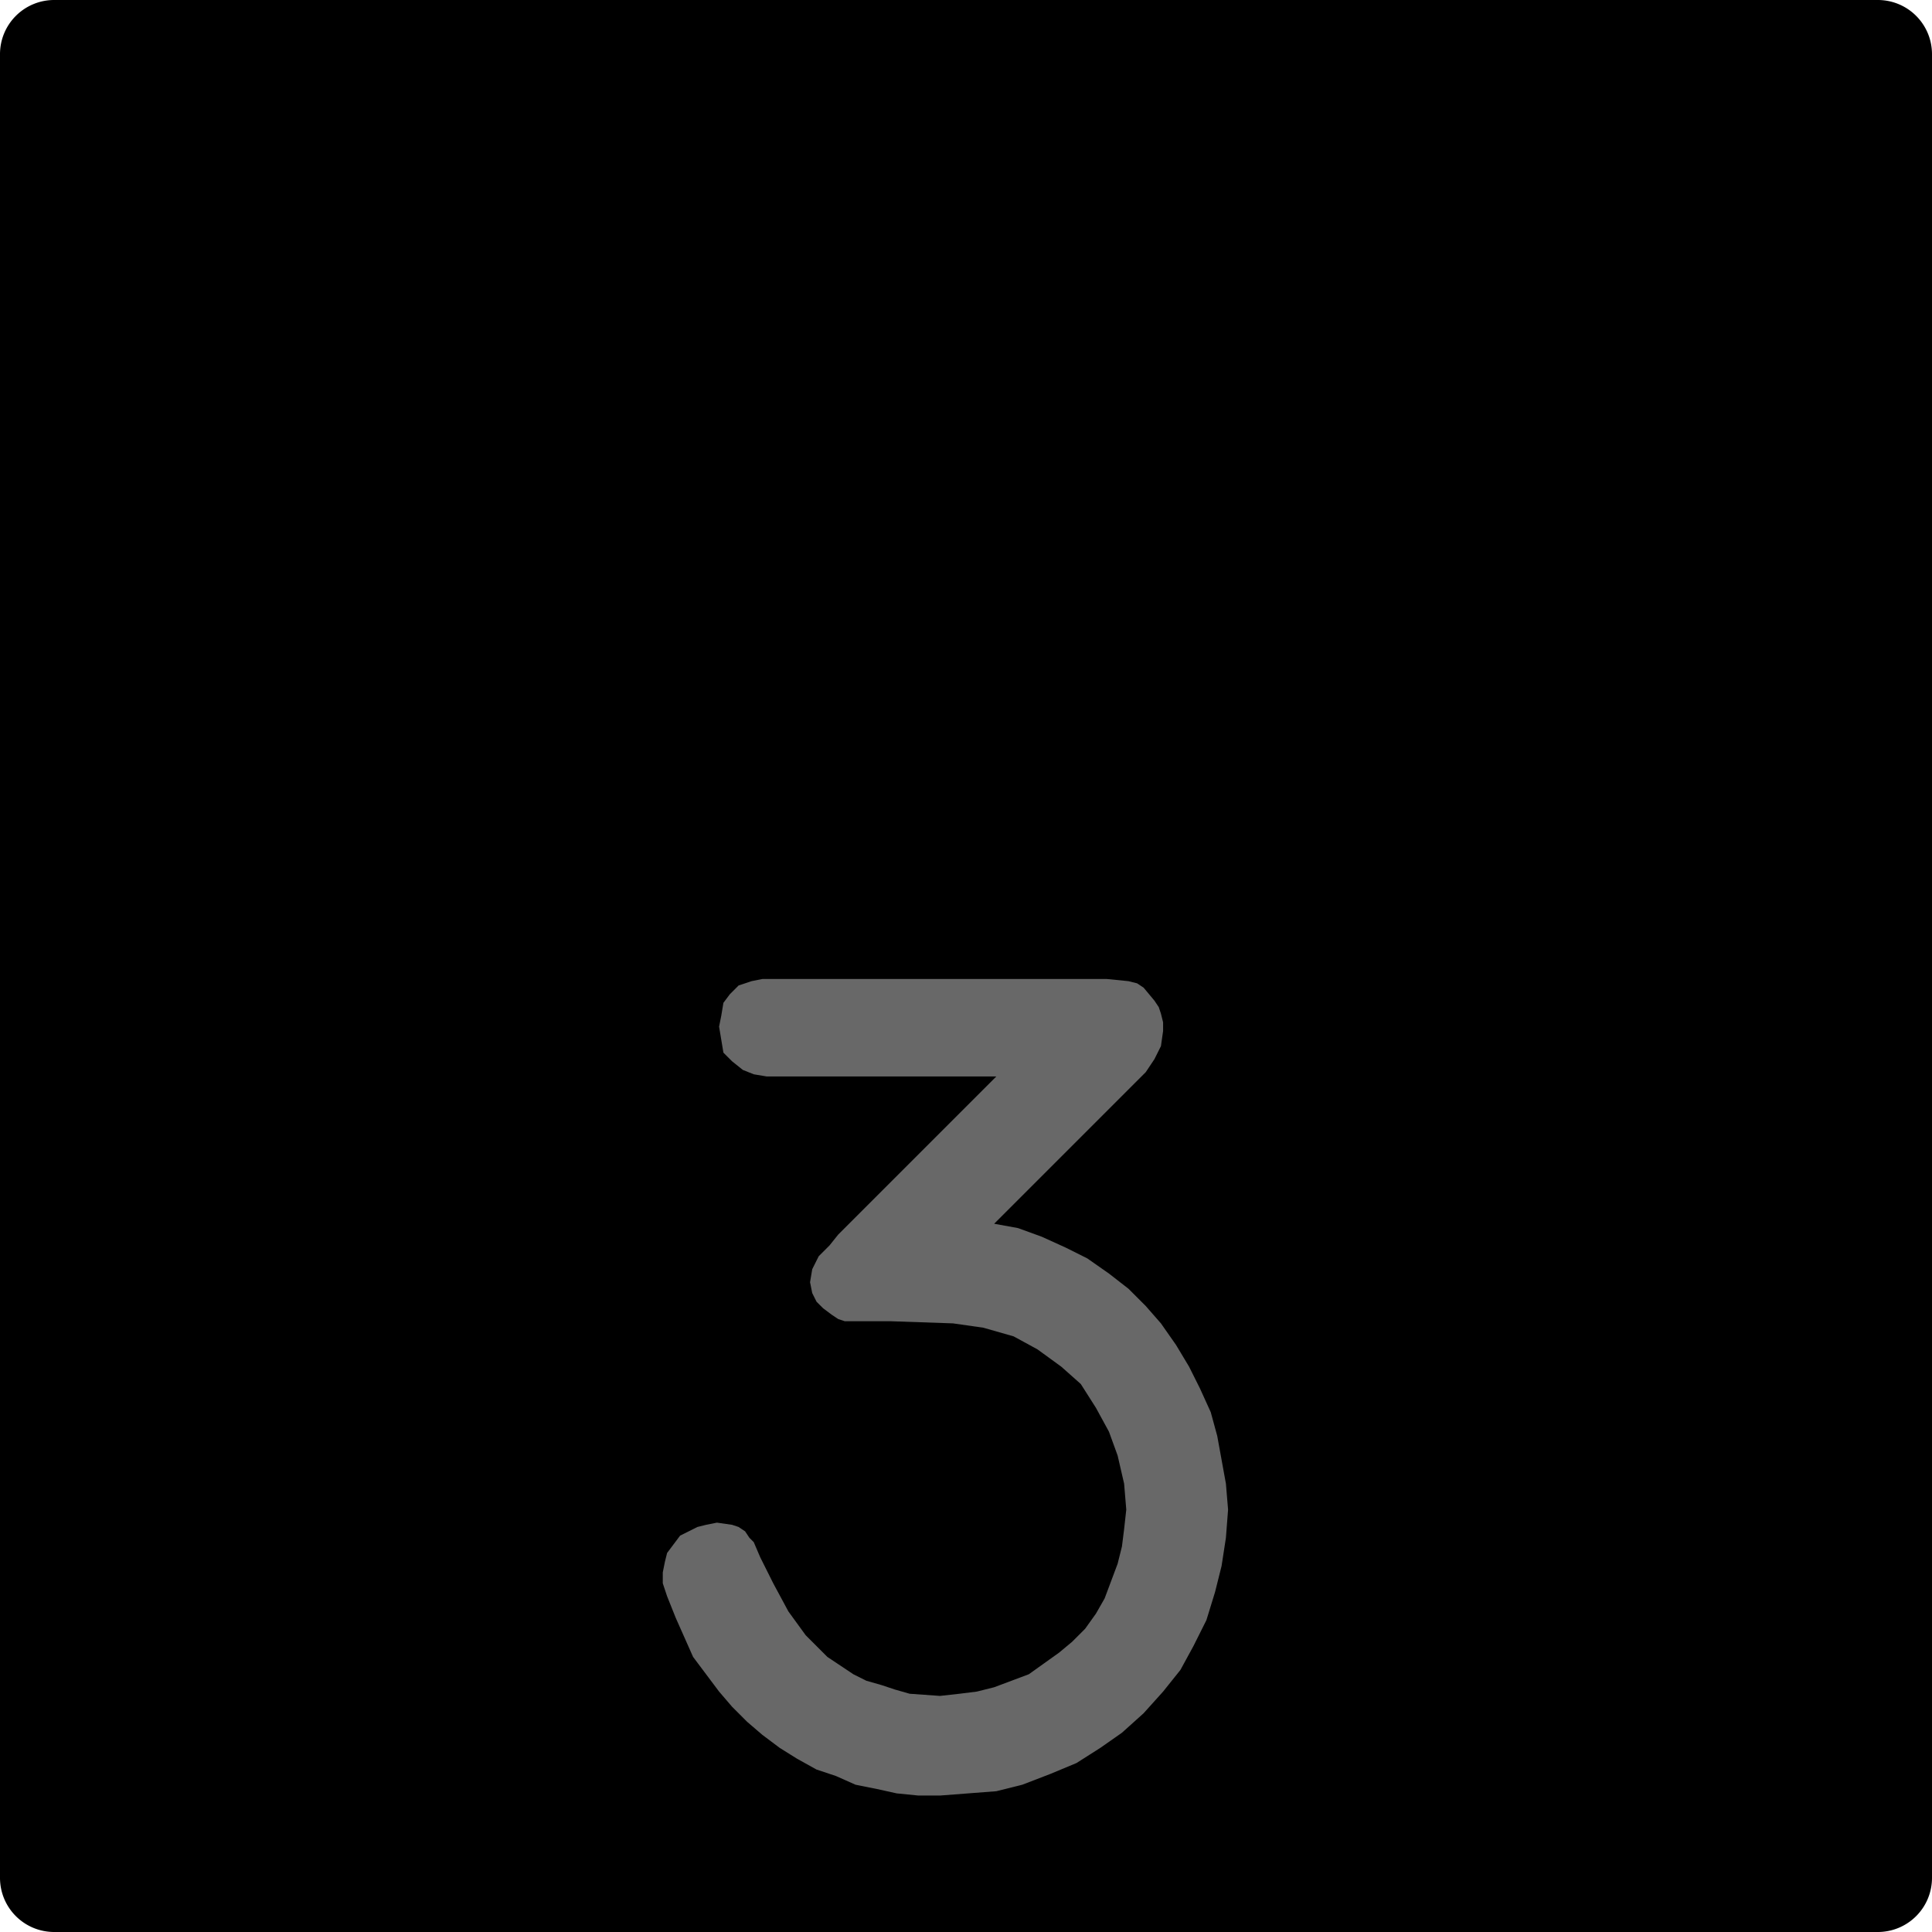 <?xml version="1.0" encoding="utf-8"?>
<!-- Generator: Fusion 360, Shaper Origin Export Add-In, Version 1.6.10  -->
<svg xmlns="http://www.w3.org/2000/svg" xmlns:xlink="http://www.w3.org/1999/xlink" xmlns:shaper="http://www.shapertools.com/namespaces/shaper" shaper:fusionaddin="version:1.6.10" width="0.892cm" height="0.892cm" version="1.1" x="0cm" y="0cm" viewBox="0 0 0.892 0.892" enable-background="new 0 0 0.892 0.892" xml:space="preserve"><path d="M-0.446,0.421 L-0.446,-0.421 A0.025,0.025 180 0,1 -0.421,-0.446 L0.421,-0.446 A0.025,0.025 270 0,1 0.446,-0.421 L0.446,0.421 A0.025,0.025 0 0,1 0.421,0.446 L-0.421,0.446 A0.025,0.025 90 0,1 -0.446,0.421z" transform="matrix(1,0,0,-1,0.446,0.446)" fill="rgb(0,0,0)" shaper:cutDepth="0.0015875" stroke-linecap="round" stroke-linejoin="round" /><path d="M0.013,-0.119 L0.013,-0.119 0.024,-0.121 0.035,-0.125 0.046,-0.13 0.056,-0.135 0.066,-0.142 0.075,-0.149 0.083,-0.157 0.09,-0.165 0.097,-0.175 0.103,-0.185 0.108,-0.195 0.113,-0.206 0.116,-0.217 0.118,-0.228 0.12,-0.239 0.121,-0.251 0.121,-0.251 0.12,-0.264 0.118,-0.277 0.115,-0.289 0.111,-0.302 0.105,-0.314 0.099,-0.325 0.091,-0.335 0.082,-0.345 0.072,-0.354 0.062,-0.361 0.051,-0.368 0.039,-0.373 0.026,-0.378 0.014,-0.381 0.001,-0.382 -0.012,-0.383 -0.012,-0.383 -0.022,-0.383 -0.032,-0.382 -0.041,-0.38 -0.051,-0.378 -0.06,-0.374 -0.069,-0.371 -0.078,-0.366 -0.086,-0.361 -0.094,-0.355 -0.101,-0.349 -0.108,-0.342 -0.114,-0.335 -0.12,-0.327 -0.126,-0.319 -0.134,-0.301 -0.134,-0.301 -0.138,-0.291 -0.14,-0.285 -0.14,-0.28 -0.14,-0.28 -0.139,-0.275 -0.138,-0.271 -0.135,-0.267 -0.132,-0.263 -0.128,-0.261 -0.124,-0.259 -0.12,-0.258 -0.115,-0.257 -0.115,-0.257 -0.108,-0.258 -0.105,-0.259 -0.102,-0.261 -0.1,-0.264 -0.098,-0.266 -0.095,-0.273 -0.095,-0.273 -0.089,-0.285 -0.082,-0.298 -0.074,-0.309 -0.064,-0.319 -0.058,-0.323 -0.052,-0.327 -0.046,-0.33 -0.039,-0.332 -0.033,-0.334 -0.026,-0.336 -0.012,-0.337 -0.012,-0.337 -0.003,-0.336 0.005,-0.335 0.013,-0.333 0.021,-0.33 0.029,-0.327 0.036,-0.322 0.043,-0.317 0.049,-0.312 0.055,-0.306 0.06,-0.299 0.064,-0.292 0.067,-0.284 0.07,-0.276 0.072,-0.268 0.073,-0.26 0.074,-0.251 0.074,-0.251 0.073,-0.239 0.07,-0.226 0.066,-0.215 0.06,-0.204 0.053,-0.193 0.044,-0.185 0.033,-0.177 0.022,-0.171 0.022,-0.171 0.008,-0.167 -0.006,-0.165 -0.035,-0.164 -0.035,-0.164 -0.049,-0.164 -0.056,-0.164 -0.059,-0.163 -0.062,-0.161 -0.062,-0.161 -0.066,-0.158 -0.069,-0.155 -0.071,-0.151 -0.072,-0.146 -0.072,-0.146 -0.071,-0.14 -0.068,-0.134 -0.063,-0.129 -0.059,-0.124 0.014,-0.051 -0.08,-0.051 -0.08,-0.051 -0.092,-0.051 -0.098,-0.05 -0.103,-0.048 -0.108,-0.044 -0.112,-0.04 -0.113,-0.034 -0.114,-0.028 -0.114,-0.028 -0.113,-0.023 -0.112,-0.017 -0.109,-0.013 -0.105,-0.009 -0.099,-0.007 -0.094,-0.006 -0.083,-0.006 0.054,-0.006 0.054,-0.006 0.065,-0.006 0.075,-0.007 0.075,-0.007 0.079,-0.008 0.082,-0.01 0.087,-0.016 0.089,-0.019 0.09,-0.022 0.091,-0.026 0.091,-0.03 0.091,-0.03 0.09,-0.037 0.087,-0.043 0.083,-0.049 0.078,-0.054 0.013,-0.119z" transform="matrix(1,0,0,-1,0.446,0.446)" fill="rgb(104,104,104)" fill-rule="nonzero" shaper:cutDepth="0.0000762" stroke-linecap="round" stroke-linejoin="round" /></svg>